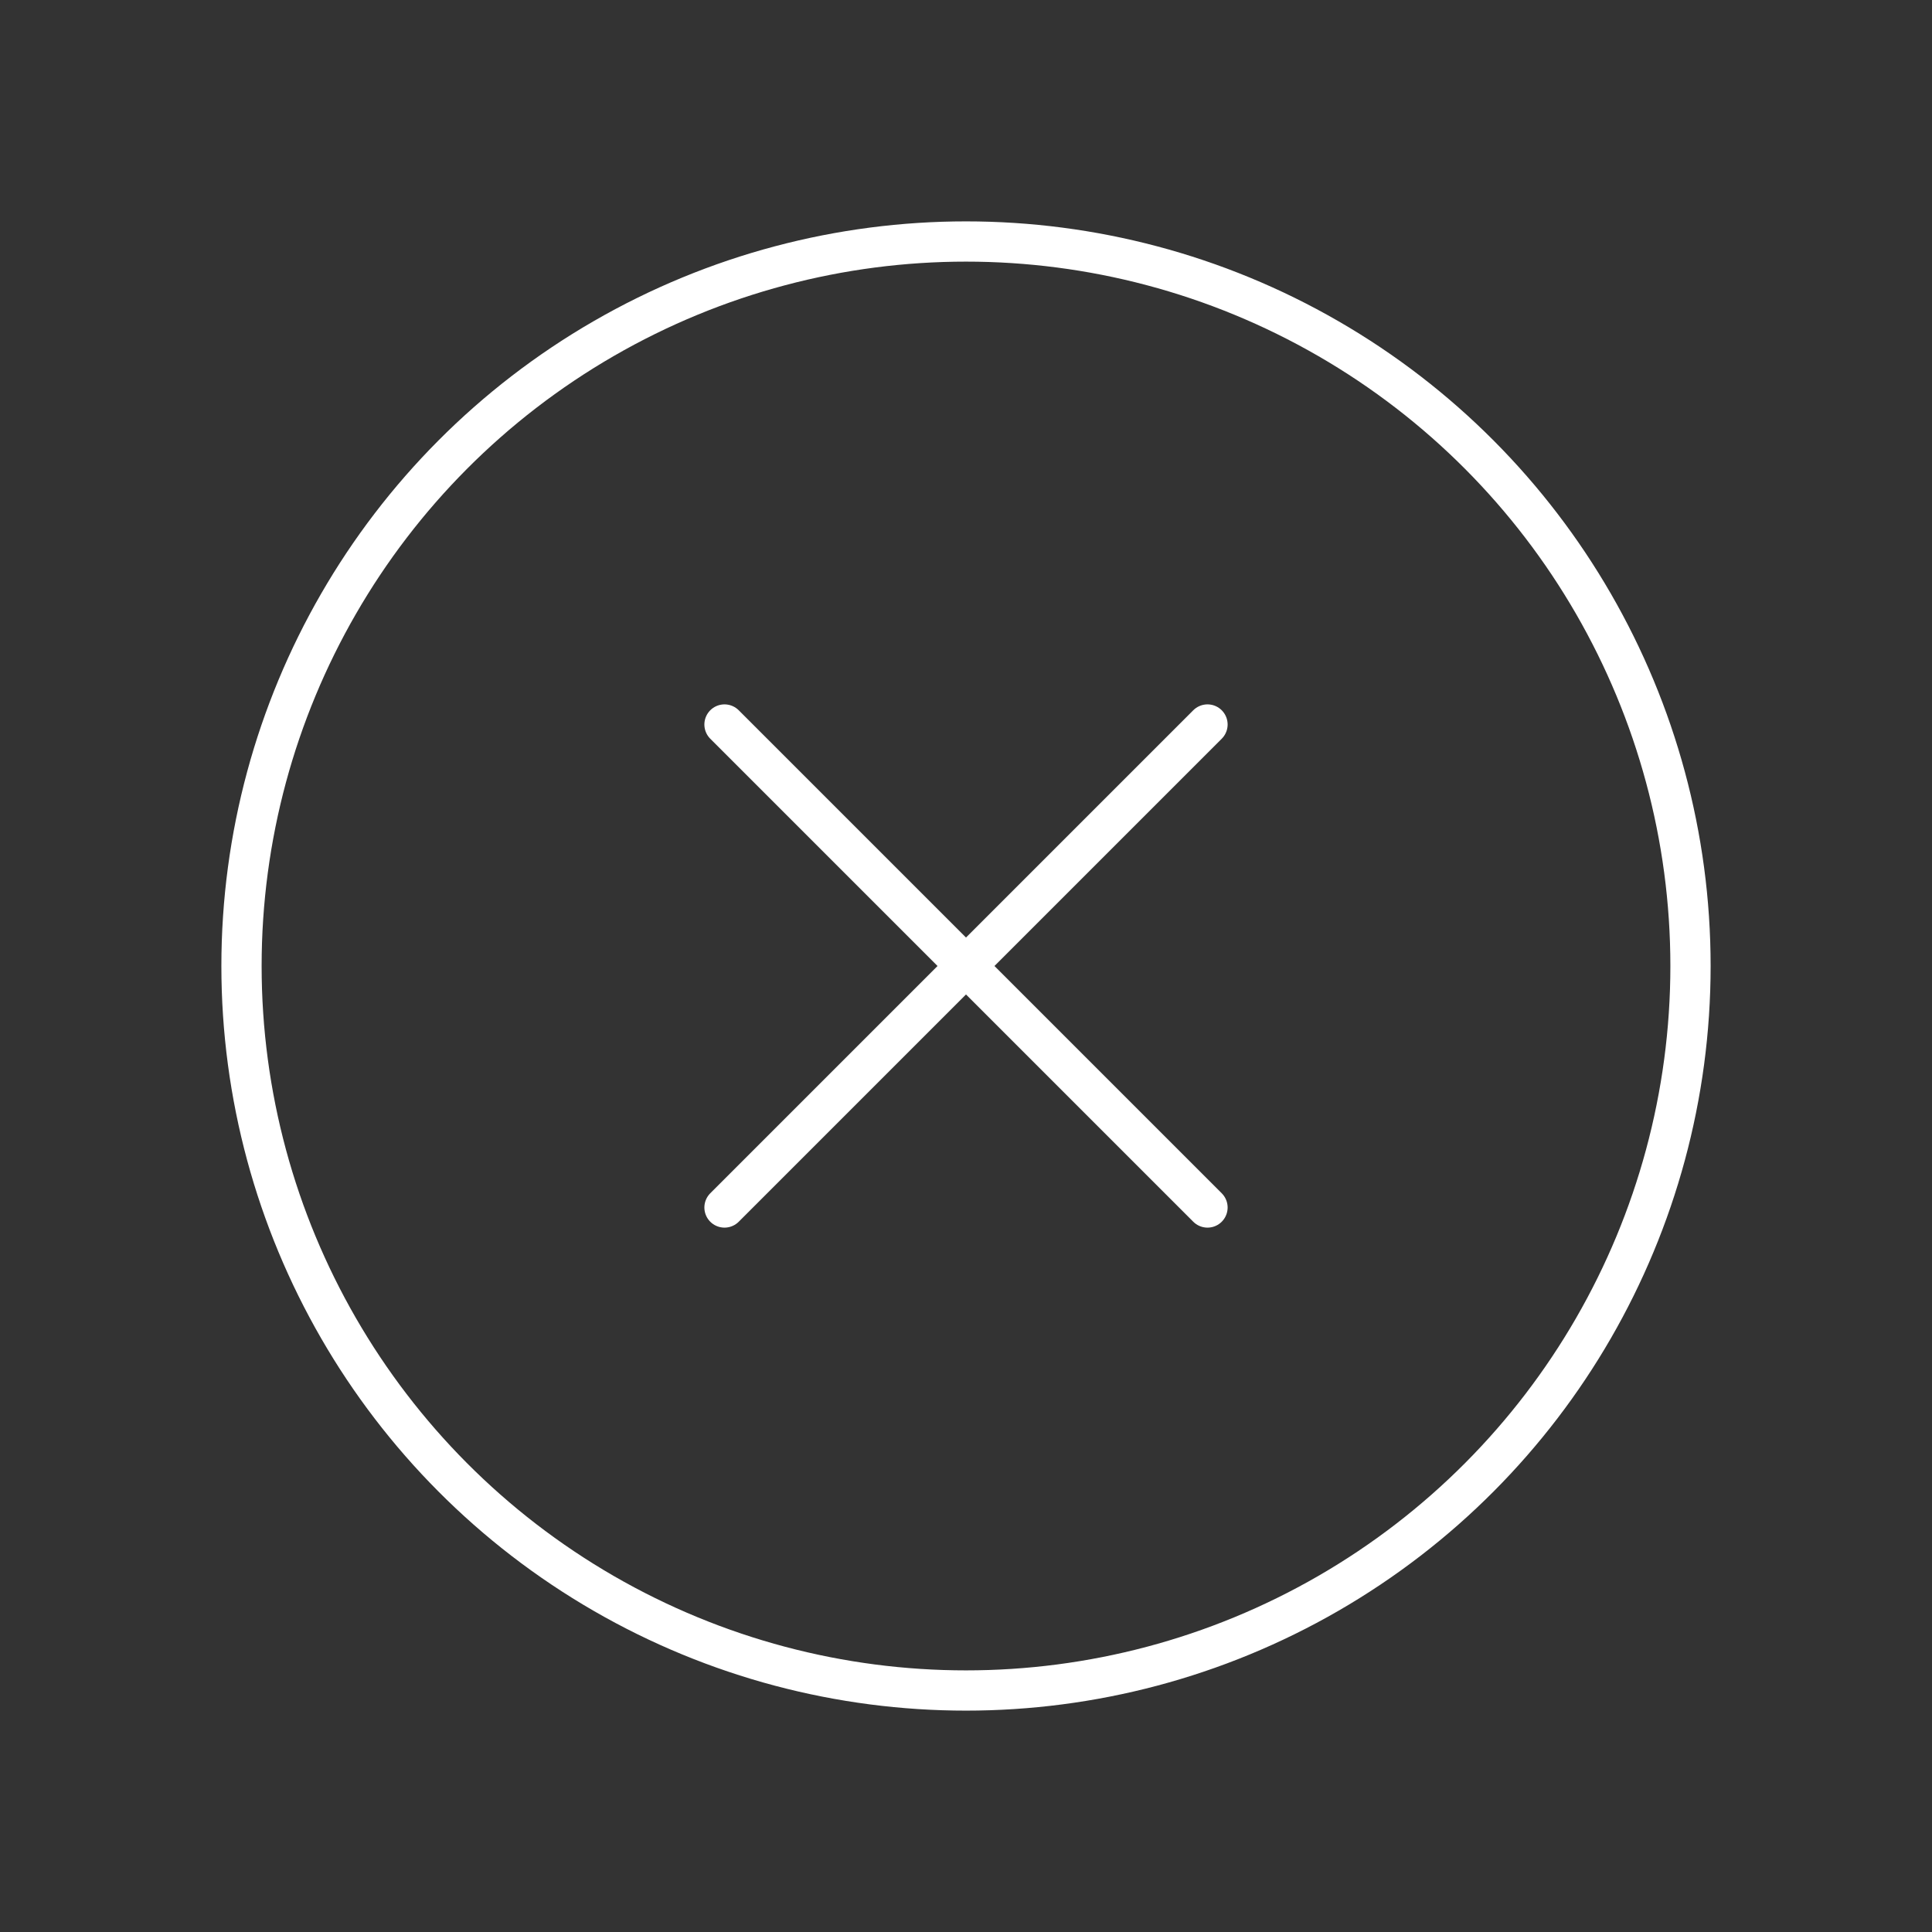 <svg width="48" height="48" viewBox="0 0 48 48" fill="none" xmlns="http://www.w3.org/2000/svg">
<rect x="0" y="0" width="48" height="48" fill="#333333" stroke="none"/>
<g clip-path="url(#clip0_1354_6756)">
<circle cx="24" cy="24" r="18" stroke="white" stroke-linecap="round"/>
<path d="M18 18L30 30M30 18L18 30" stroke="white" stroke-linecap="round" stroke-linejoin="round"/>
</g>
<defs>
<clipPath id="clip0_1354_6756">
<rect width="48" height="48" fill="white"/>
</clipPath>
</defs>
</svg>

